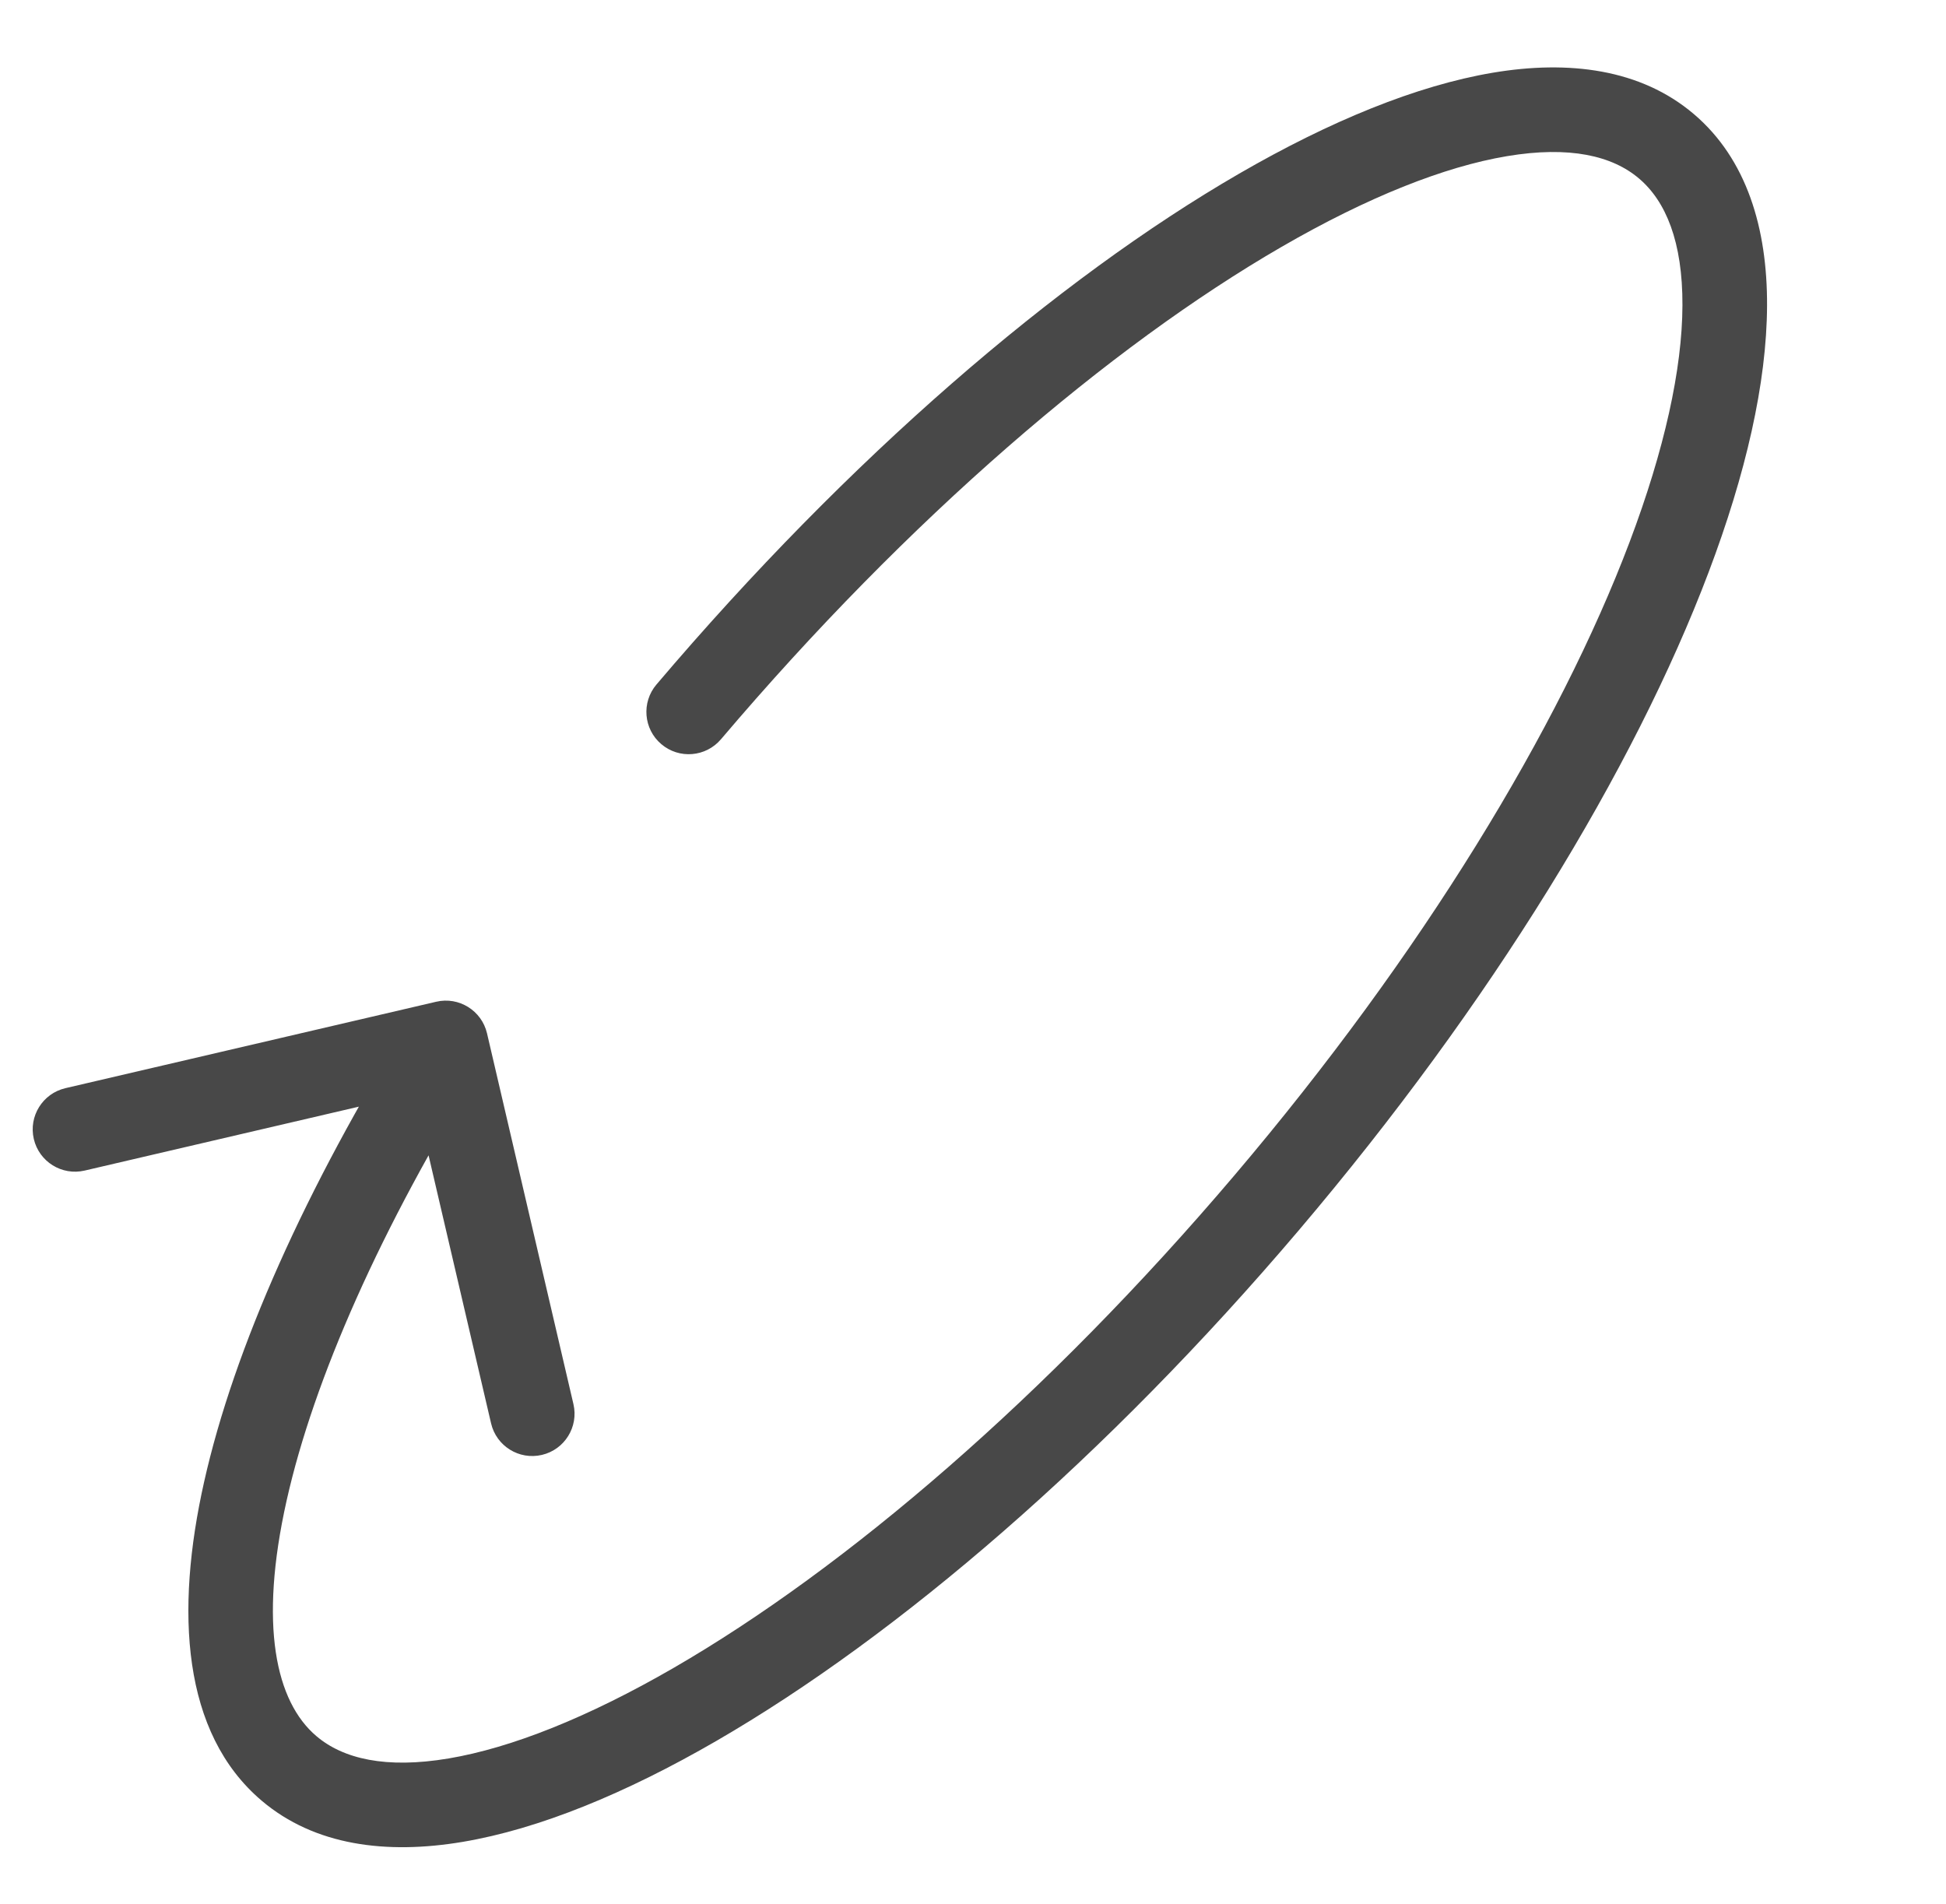 <svg width="46" height="45" viewBox="0 0 46 45" fill="none" xmlns="http://www.w3.org/2000/svg">
    <path d="M15.517 16.181C15.16 16.602 15.211 17.233 15.632 17.59C16.053 17.948 16.684 17.896 17.042 17.475L15.517 16.181ZM11.512 24.425C11.386 23.888 10.849 23.553 10.311 23.679L1.546 25.722C1.008 25.848 0.674 26.385 0.799 26.923C0.925 27.461 1.462 27.795 2 27.67L9.791 25.854L11.608 33.645C11.733 34.182 12.271 34.517 12.809 34.391C13.346 34.266 13.681 33.728 13.555 33.19L11.512 24.425ZM38.743 4.219C39.375 4.755 39.776 5.71 39.77 7.218C39.765 8.718 39.349 10.622 38.518 12.82C36.858 17.207 33.622 22.552 29.18 27.782L30.705 29.077C35.254 23.719 38.628 18.18 40.388 13.528C41.267 11.206 41.763 9.053 41.77 7.225C41.778 5.404 41.293 3.761 40.038 2.695L38.743 4.219ZM29.18 27.782C24.739 33.013 19.989 37.073 15.929 39.422C13.896 40.598 12.084 41.317 10.604 41.566C9.118 41.816 8.11 41.574 7.479 41.038L6.184 42.563C7.439 43.629 9.14 43.84 10.936 43.538C12.738 43.235 14.783 42.396 16.931 41.153C21.236 38.662 26.155 34.435 30.705 29.077L29.18 27.782ZM17.042 17.475C21.483 12.245 26.233 8.185 30.293 5.836C32.327 4.659 34.138 3.941 35.618 3.692C37.105 3.442 38.112 3.683 38.743 4.219L40.038 2.695C38.783 1.629 37.082 1.417 35.286 1.719C33.484 2.023 31.44 2.862 29.291 4.105C24.986 6.596 20.067 10.823 15.517 16.181L17.042 17.475ZM7.479 41.038C6.519 40.224 6.114 38.419 6.776 35.466C7.419 32.602 8.997 29.025 11.387 25.181L9.689 24.124C7.229 28.08 5.533 31.871 4.825 35.028C4.136 38.096 4.303 40.965 6.184 42.563L7.479 41.038Z" fill="#484848" />
</svg>